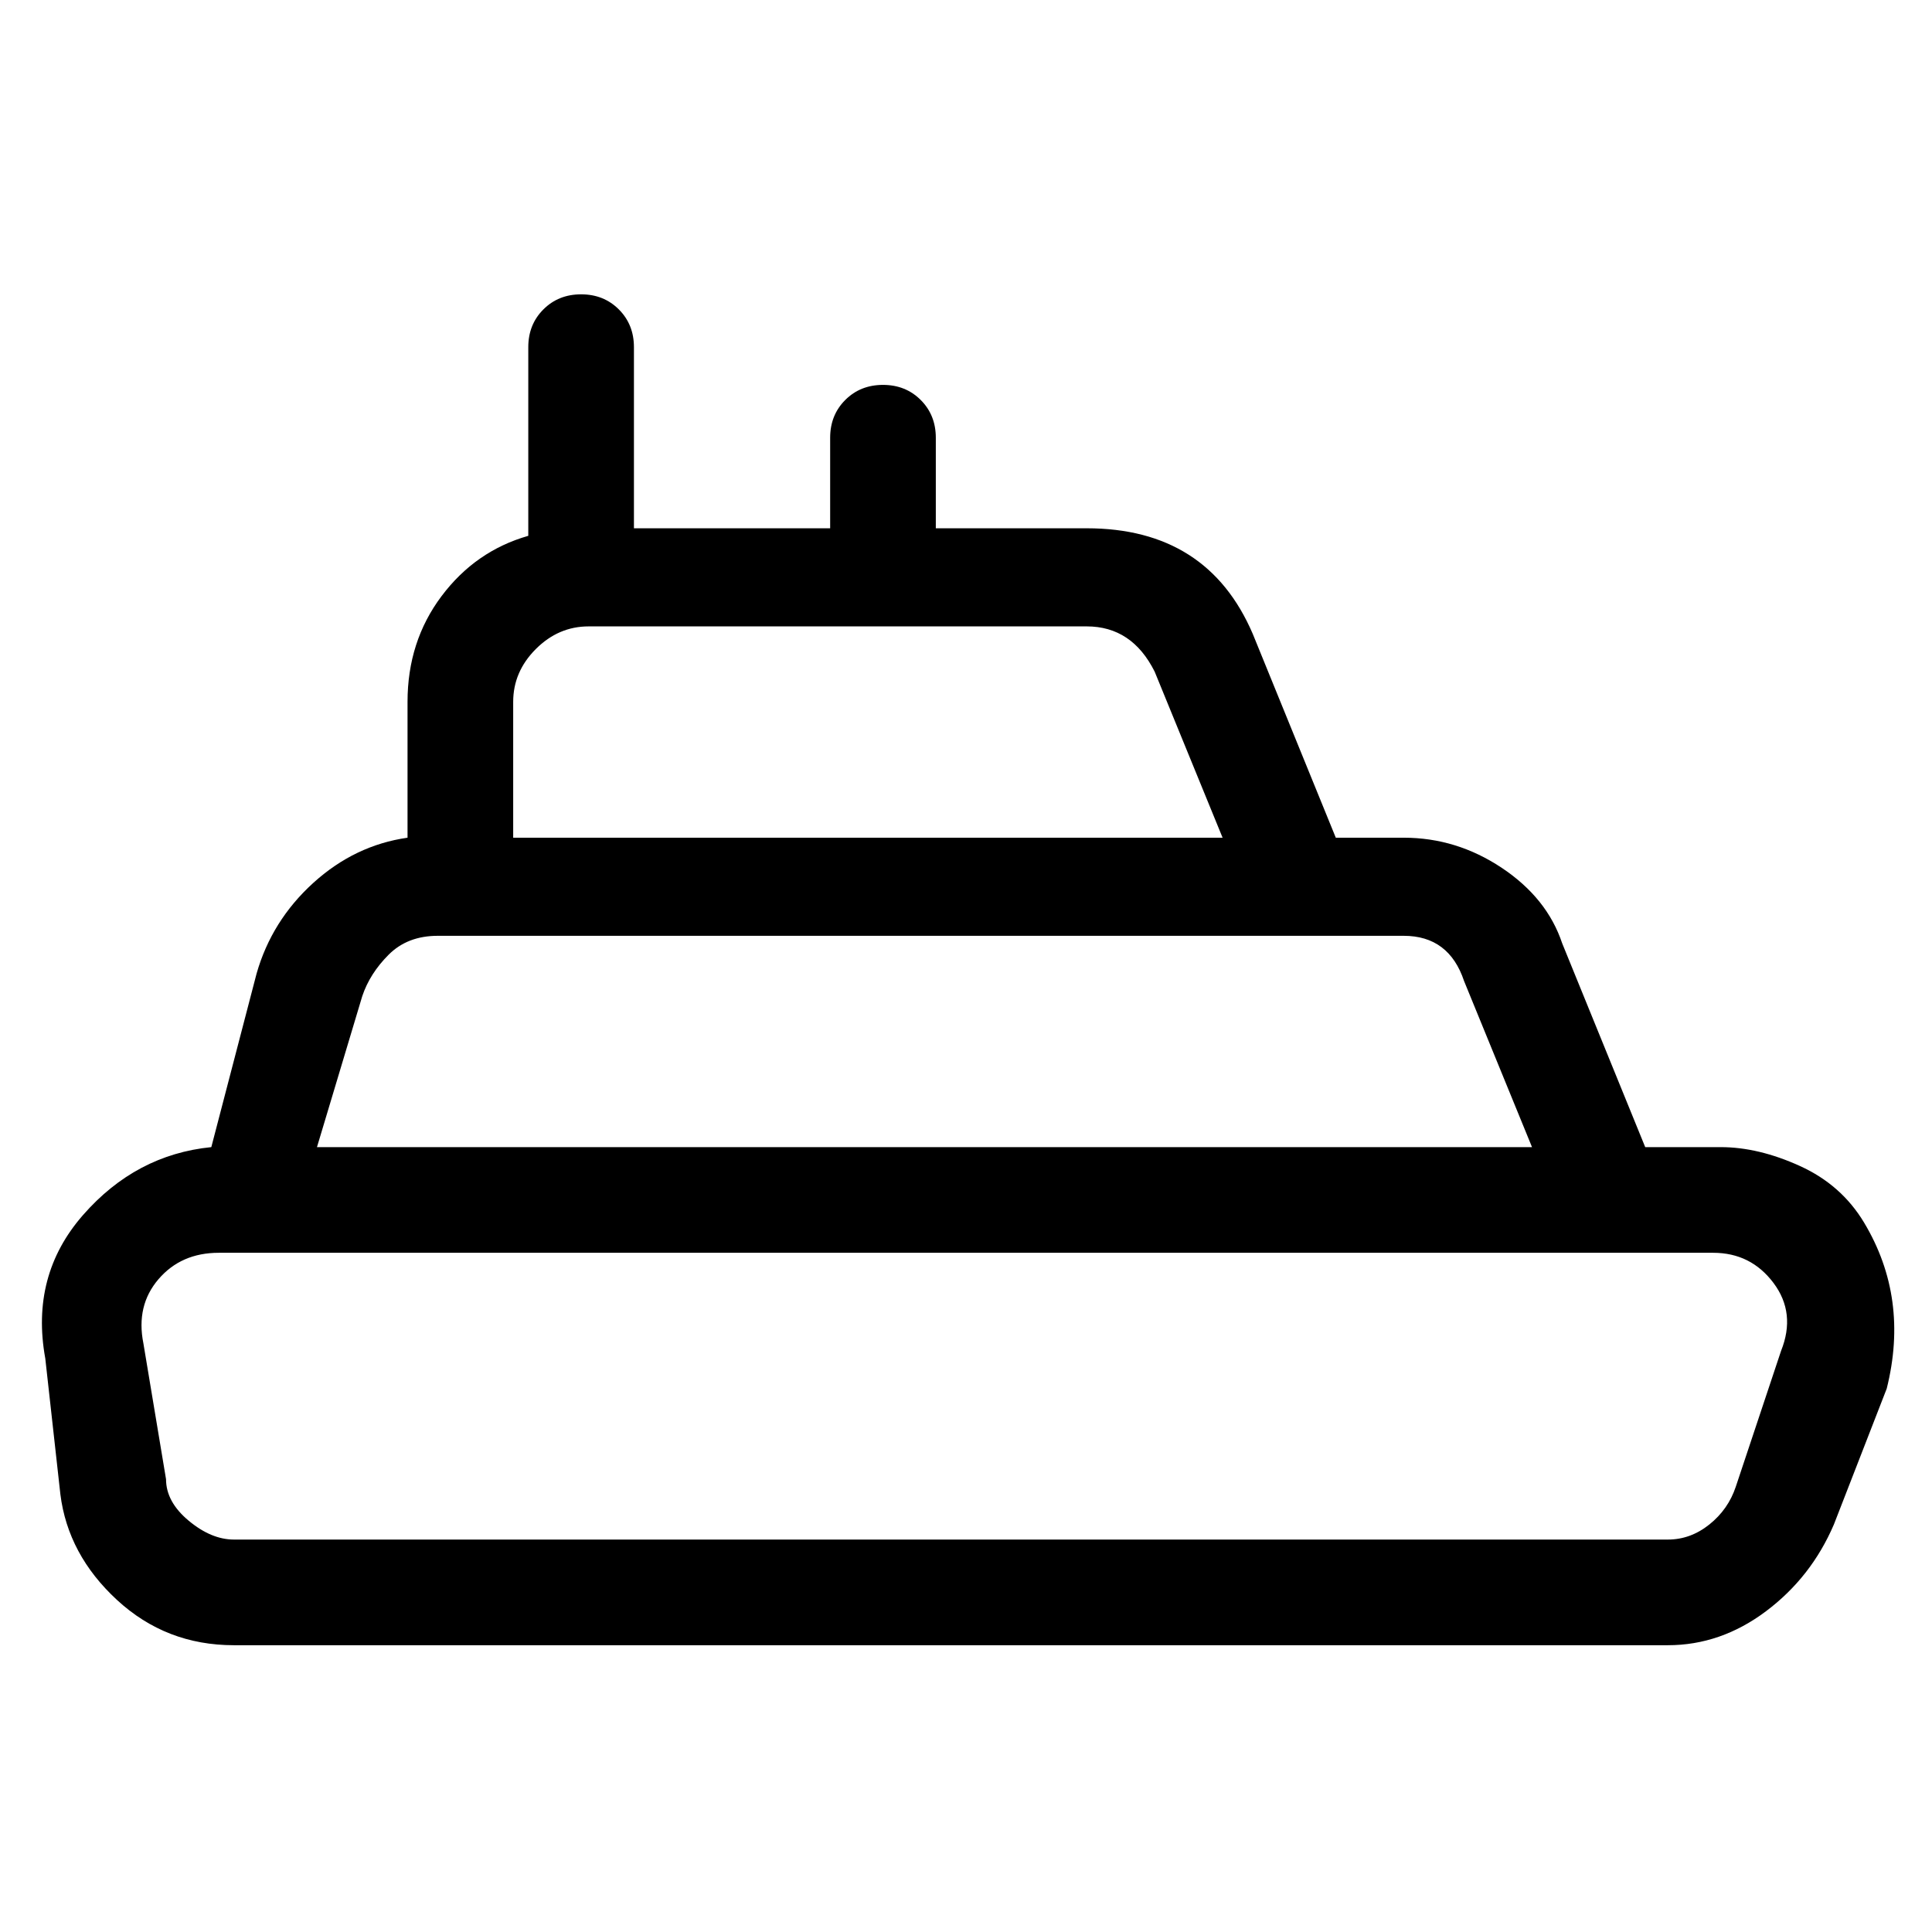 <svg viewBox="0 0 256 256" xmlns="http://www.w3.org/2000/svg">
  <path transform="scale(1, -1) translate(0, -256)" fill="currentColor" d="M247 94q-3 5 -8.5 7.5t-10.5 2.5h-10l-11 27q-2 6 -8 10t-13 4h-9l-11 27q-3 7 -8.5 10.5t-13.5 3.5h-20v12q0 3 -2 5t-5 2t-5 -2t-2 -5v-12h-26v24q0 3 -2 5t-5 2t-5 -2t-2 -5v-25q-7 -2 -11.5 -8t-4.5 -14v-18q-7 -1 -12.5 -6t-7.5 -12l-6 -23q-10 -1 -17 -9t-5 -19 l2 -18q1 -8 7.5 -14t15.5 -6h190q7 0 13 4.5t9 11.5l7 18q3 12 -3 22zM68 163q0 4 3 7t7 3h66q6 0 9 -6l9 -22h-94v18zM48 124q1 3 3.5 5.5t6.5 2.5h128q6 0 8 -6l9 -22h-161zM236 77l-6 -18q-1 -3 -3.5 -5t-5.5 -2h-190q-3 0 -6 2.5t-3 5.5l-3 18q-1 5 2 8.5t8 3.5h198 q5 0 8 -4t1 -9z" />
</svg>